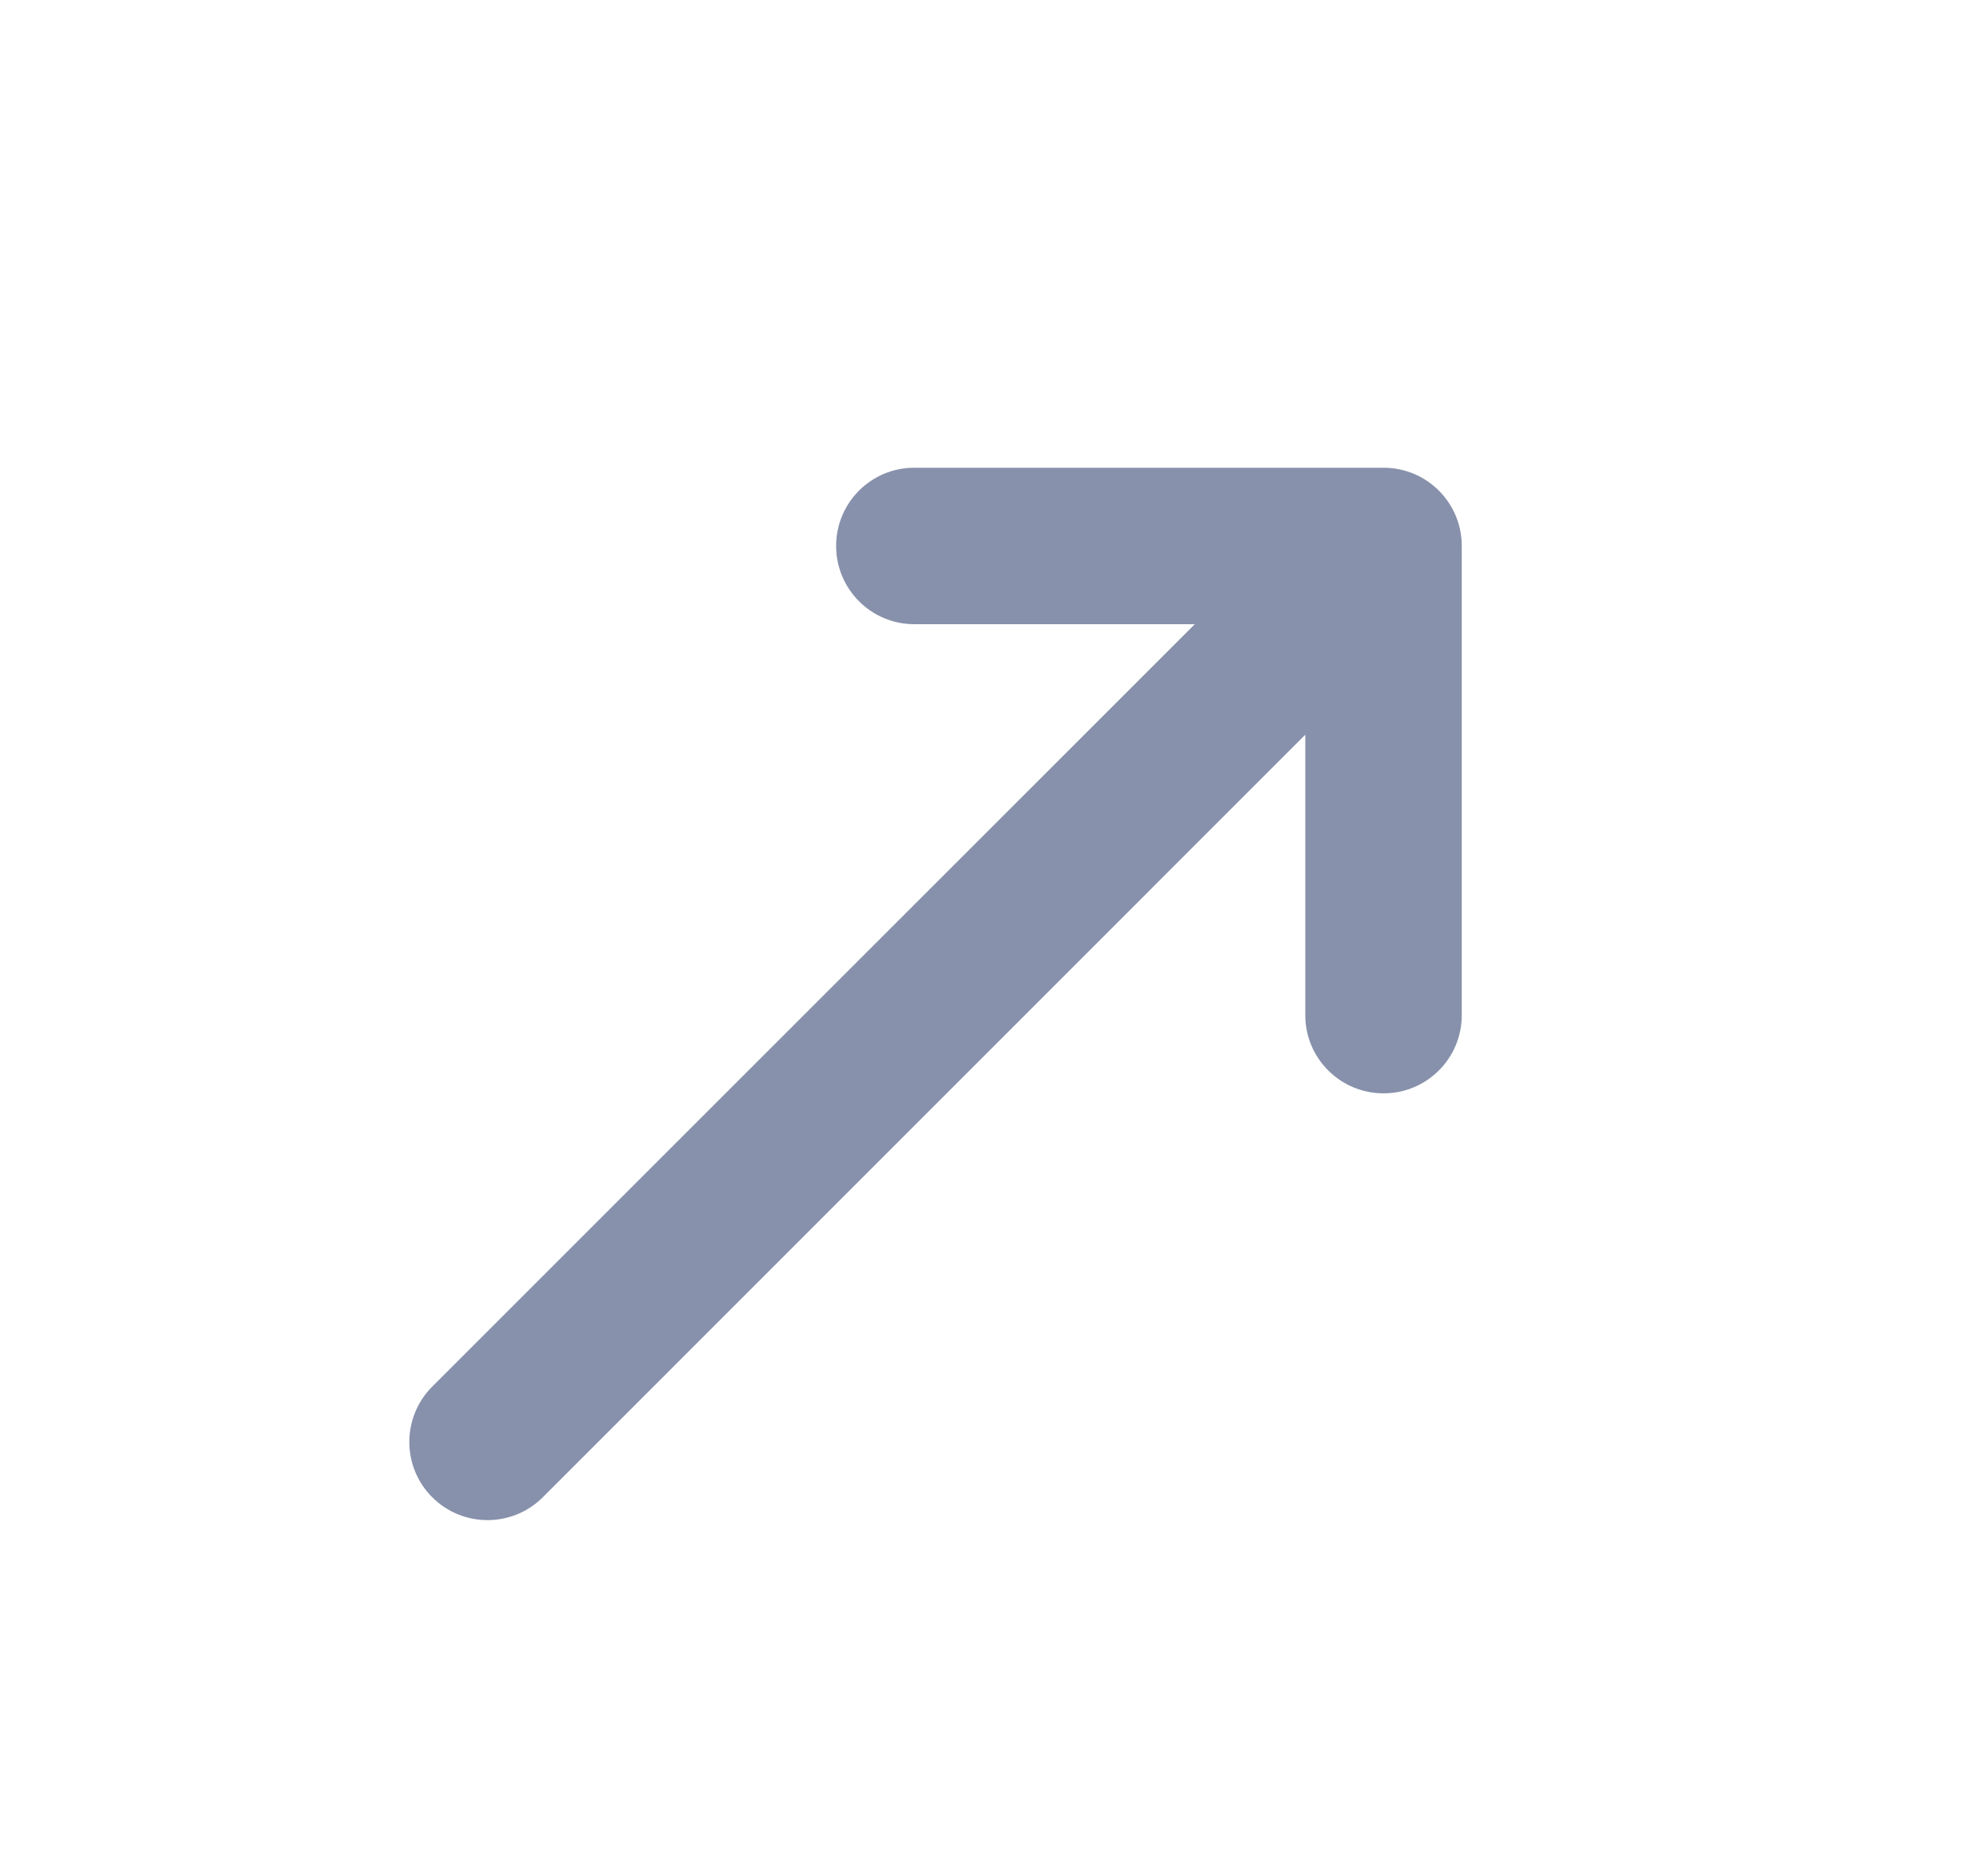 <svg width="17" height="16" viewBox="0 0 17 16" fill="none" xmlns="http://www.w3.org/2000/svg">
    <path fill-rule="evenodd" clip-rule="evenodd" d="M7.818 4C7.449 4 7.15 4.299 7.15 4.669C7.15 5.038 7.449 5.338 7.818 5.338H10.217L3.696 11.858C3.435 12.12 3.435 12.543 3.696 12.804C3.957 13.065 4.381 13.065 4.642 12.804L11.162 6.283V8.682C11.162 9.051 11.462 9.35 11.831 9.35C12.201 9.35 12.5 9.051 12.5 8.682V4.669C12.5 4.299 12.201 4 11.831 4H7.818Z" fill="#8791AB"/>
</svg>
